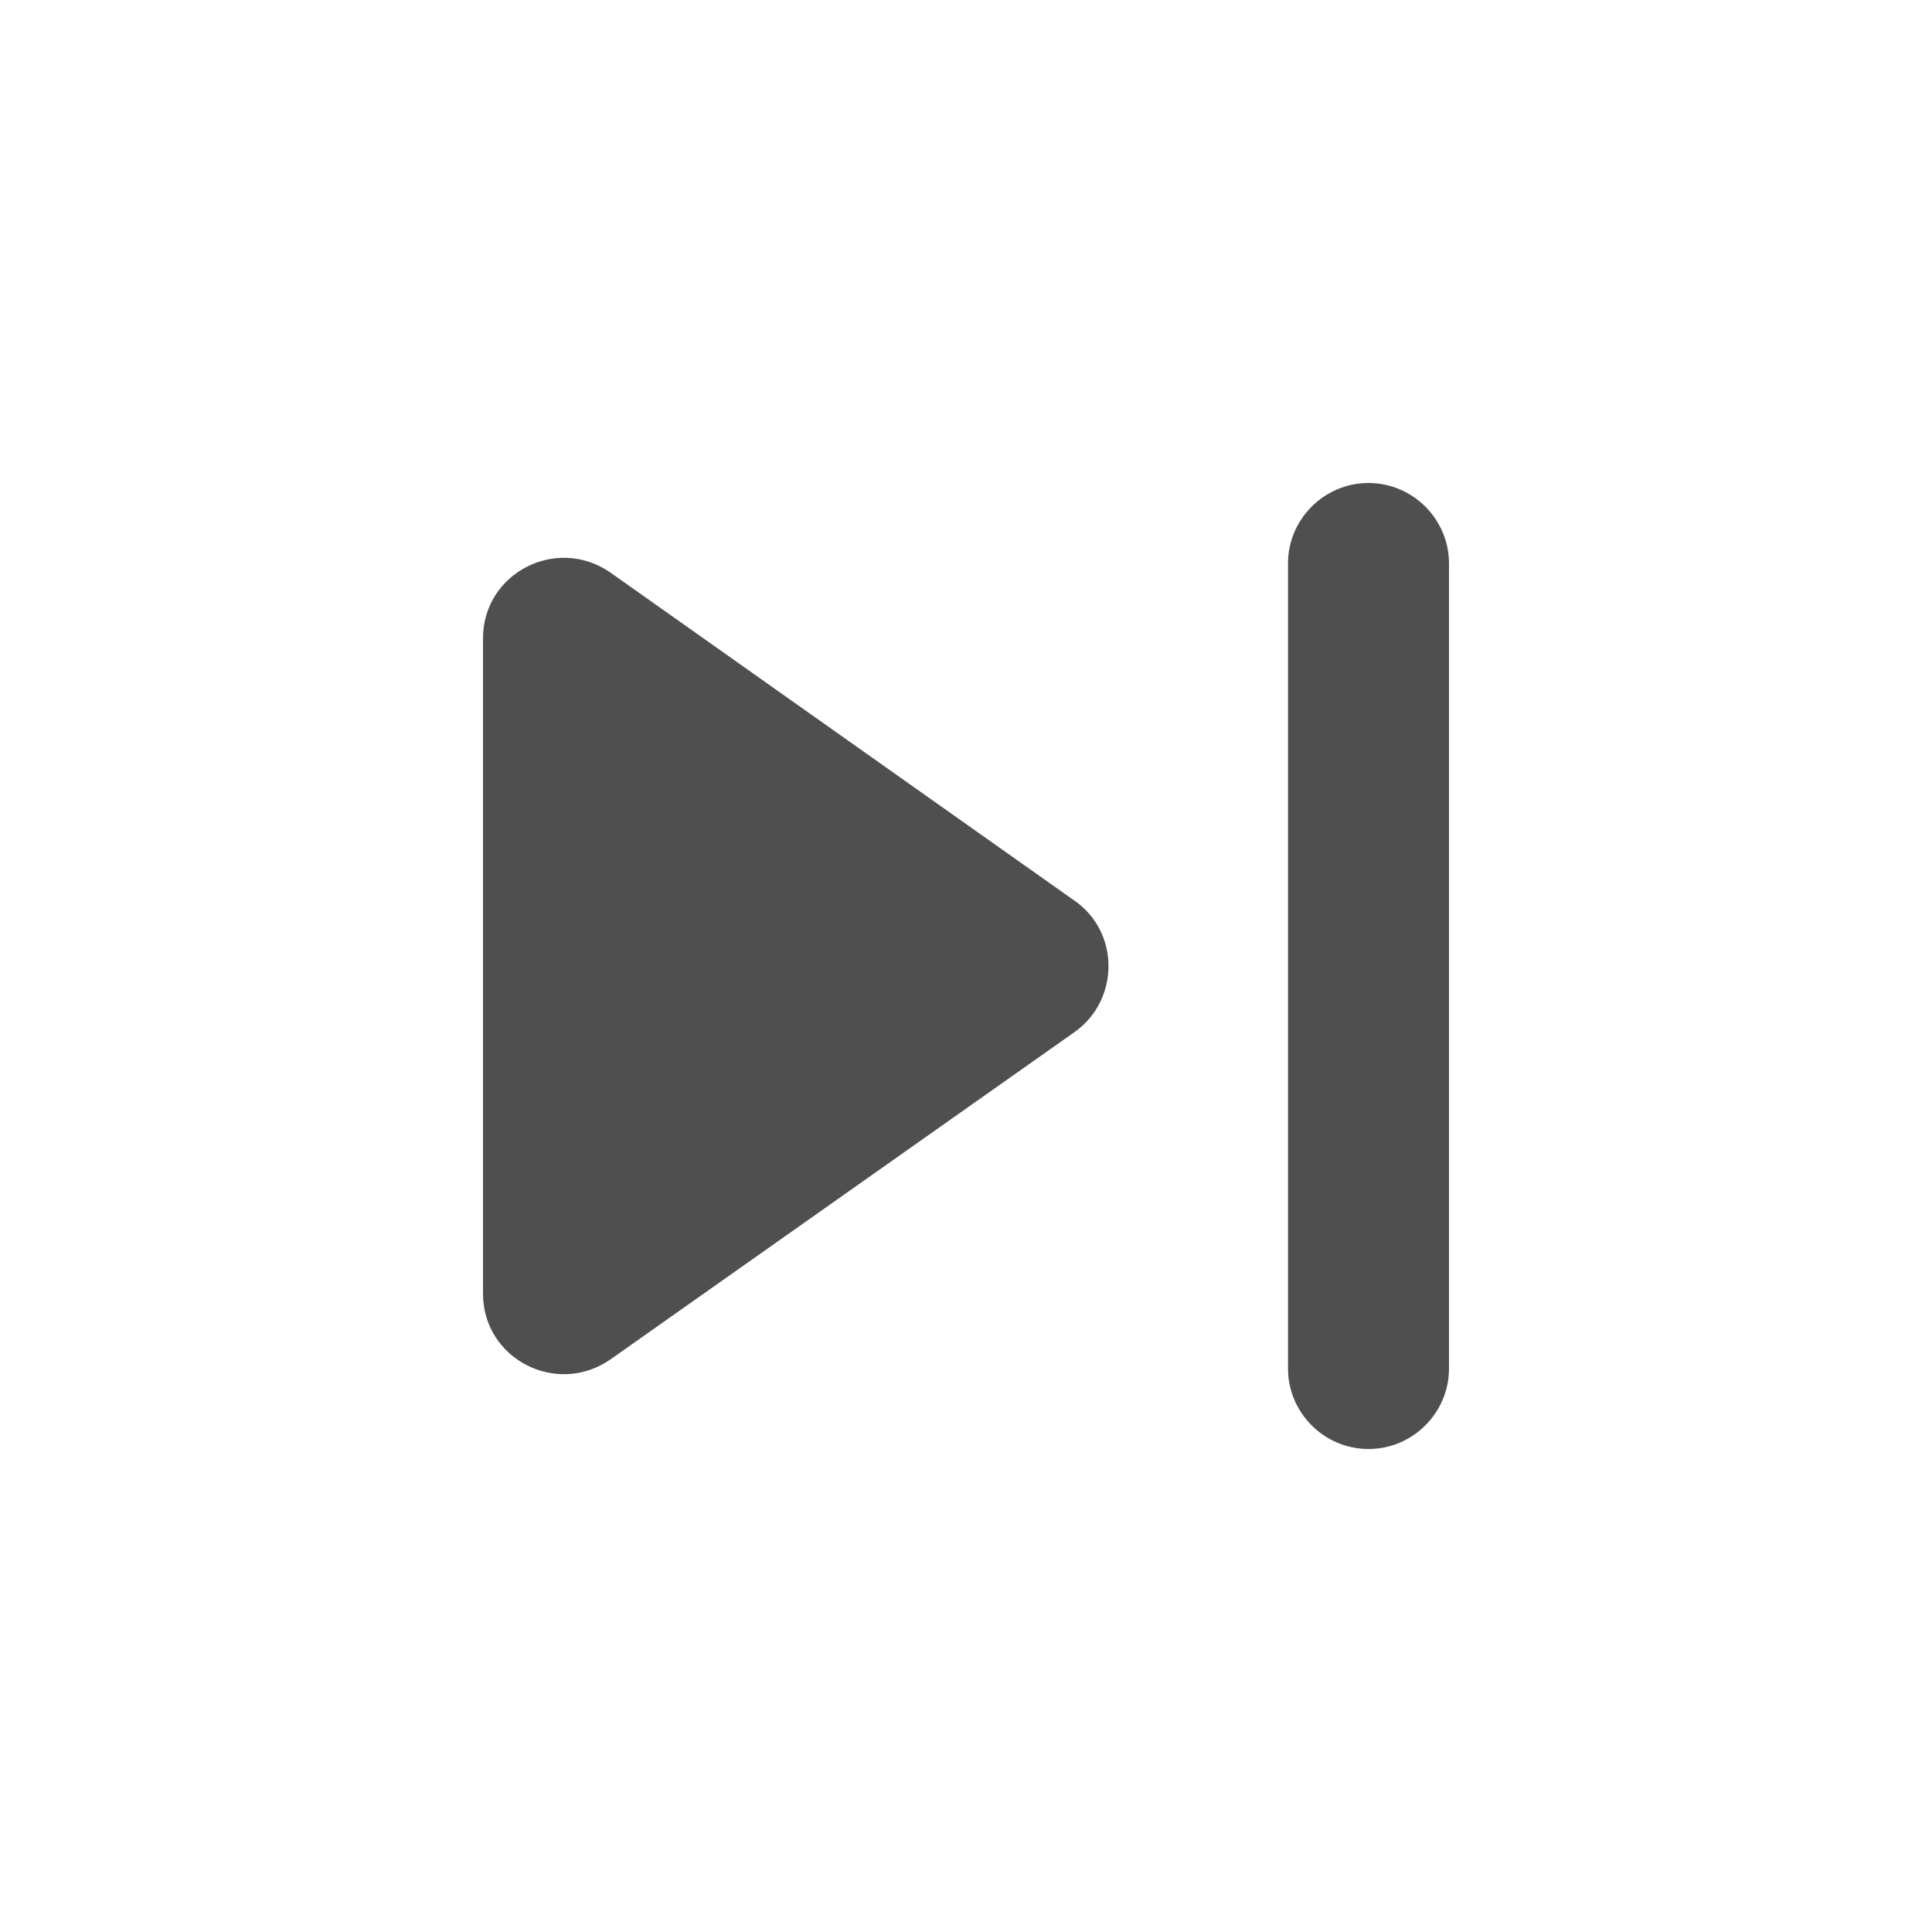 <svg width="27" height="27" viewBox="0 0 27 27" fill="none" xmlns="http://www.w3.org/2000/svg">
<path d="M8.527 19.001L15.019 14.422C15.649 13.973 15.649 13.027 15.019 12.589L8.527 7.999C7.774 7.481 6.75 8.01 6.75 8.921V18.079C6.75 18.99 7.774 19.519 8.527 19.001ZM18 7.875V19.125C18 19.744 18.506 20.25 19.125 20.25C19.744 20.25 20.25 19.744 20.25 19.125V7.875C20.25 7.256 19.744 6.75 19.125 6.75C18.506 6.75 18 7.256 18 7.875Z" fill="#4F4F4F"/>
</svg>
